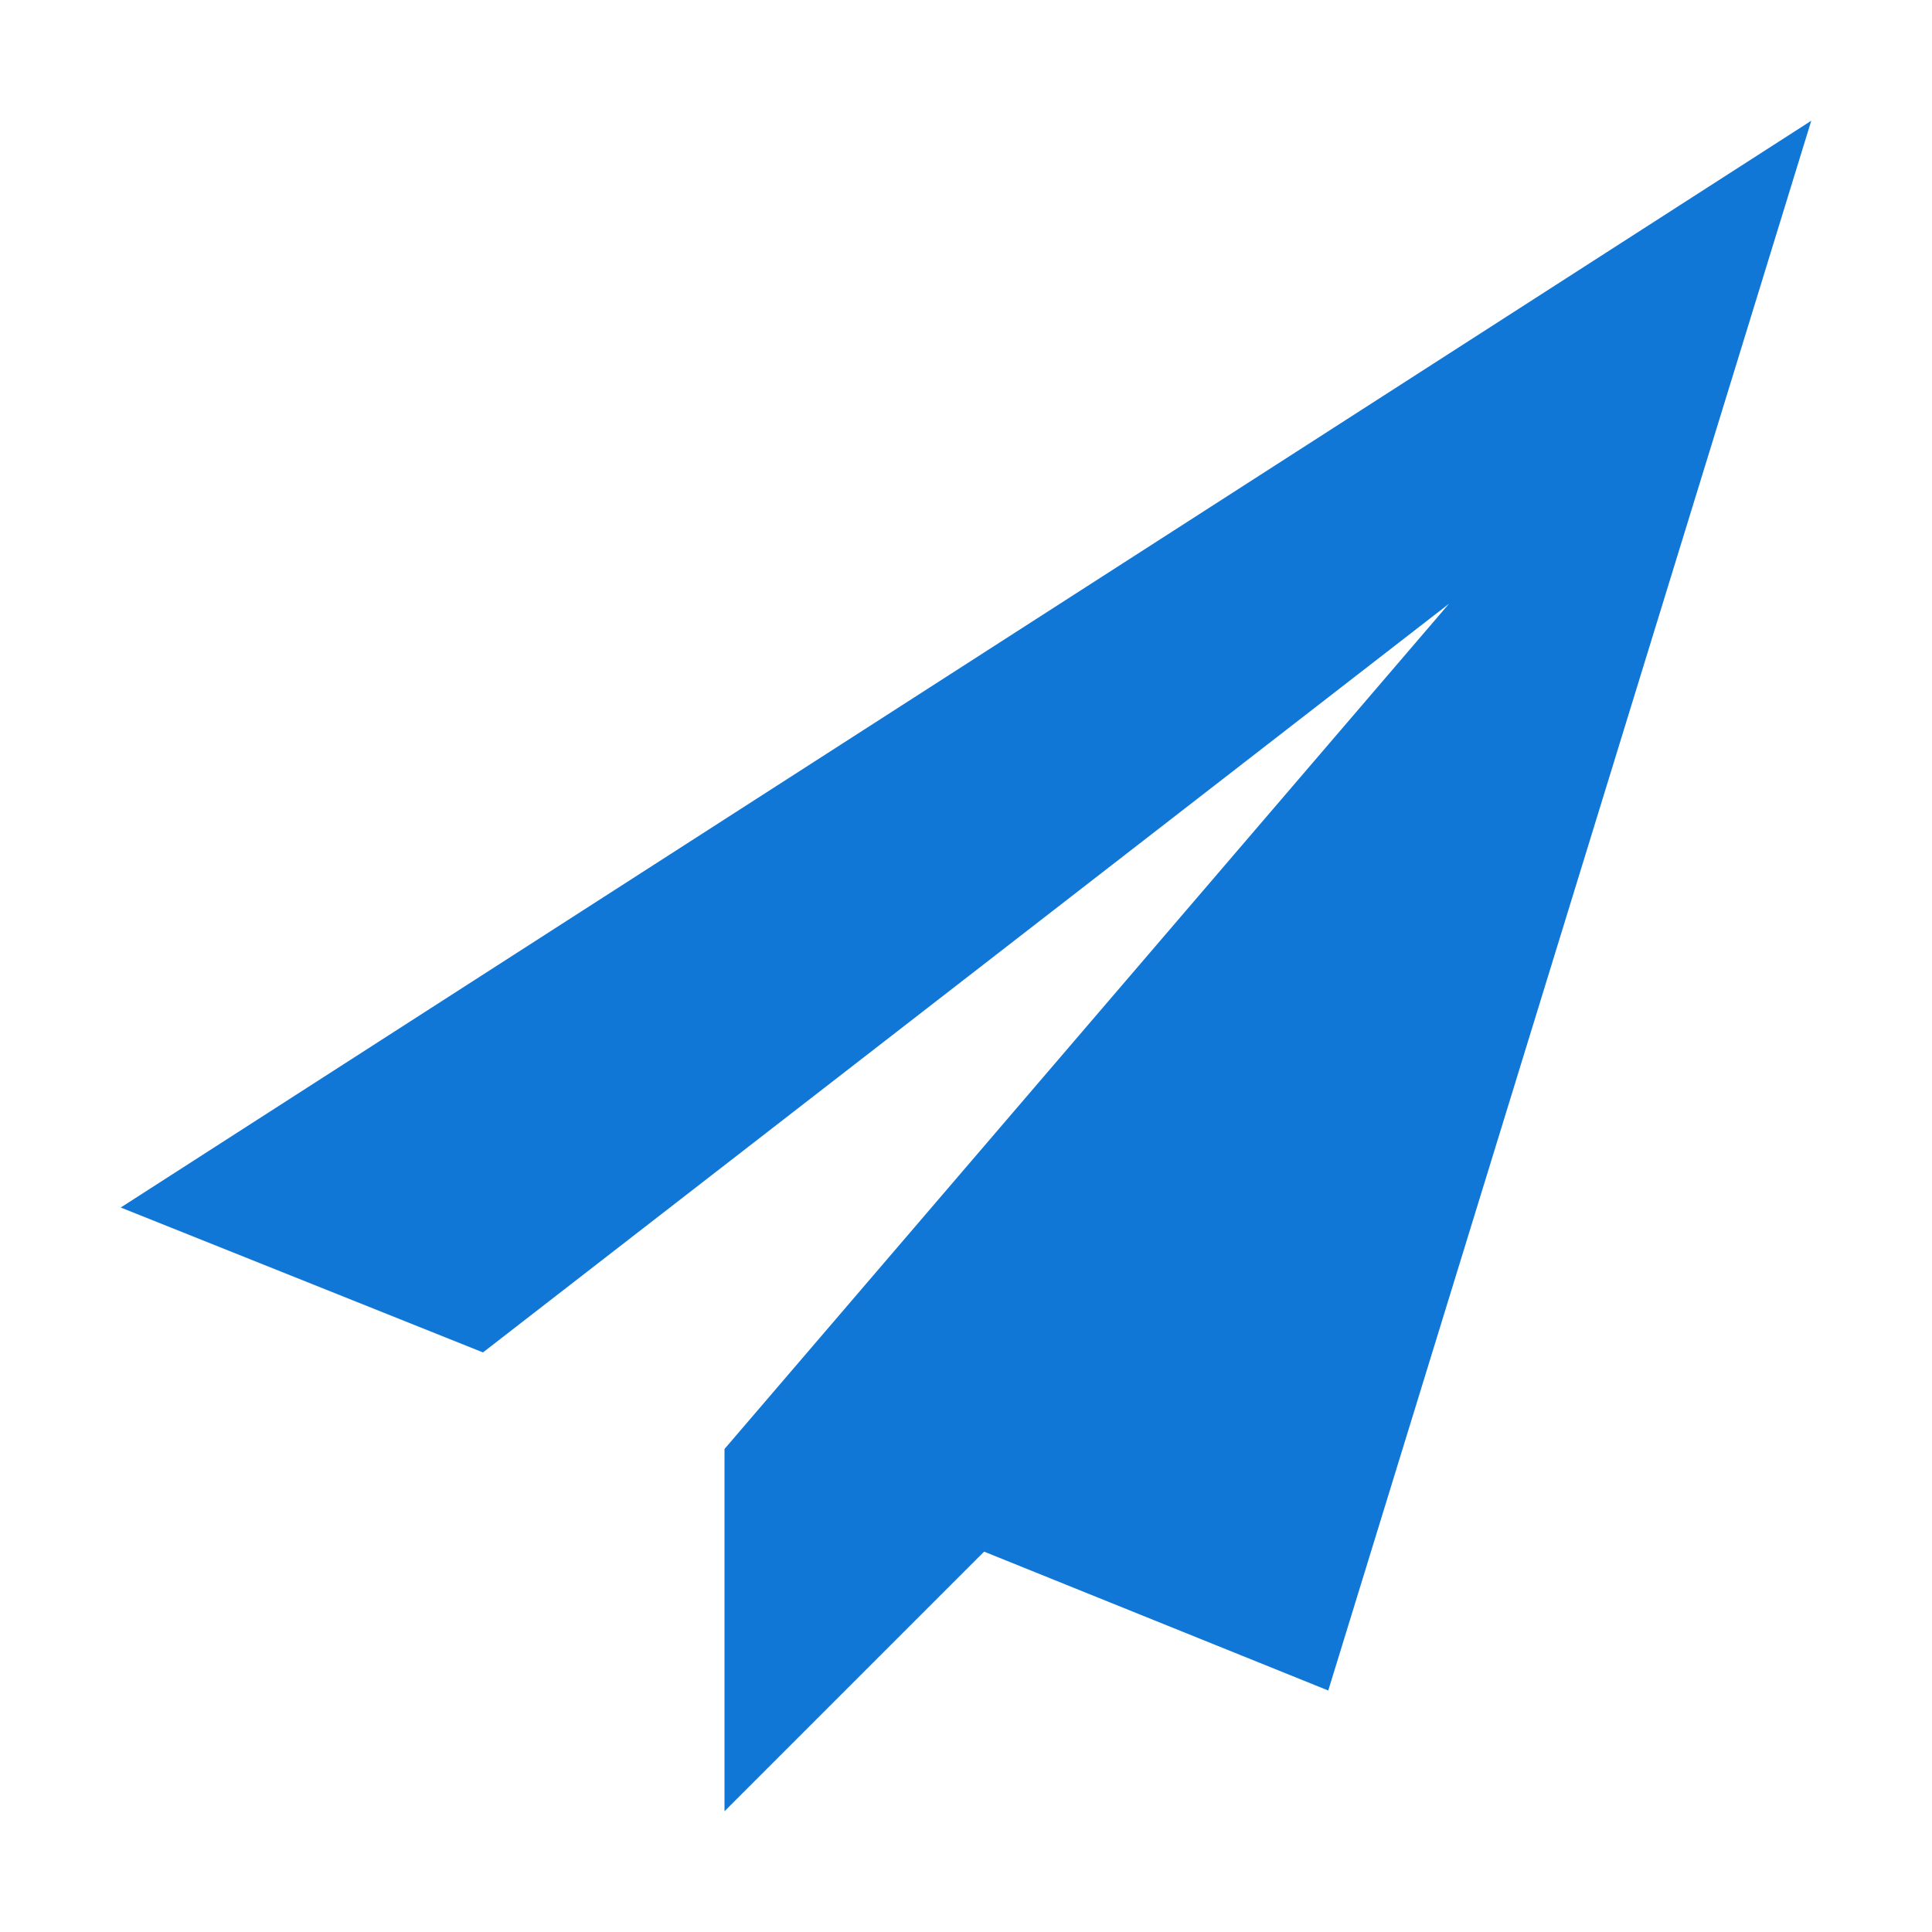 ﻿<?xml version='1.0' encoding='UTF-8'?>
<svg x="0px" y="0px" viewBox="0 0 32 32" version="1.1" xmlns="http://www.w3.org/2000/svg" xmlns:xlink="http://www.w3.org/1999/xlink" xml:space="preserve" id="Layer_1">
  <g id="Send">
    <polygon points="2,20 8,22.4 24,10 12,24 12,30 16.3,25.7 22,28 30,2  " fill="#1177D7" class="Blue" />
  </g>
</svg>